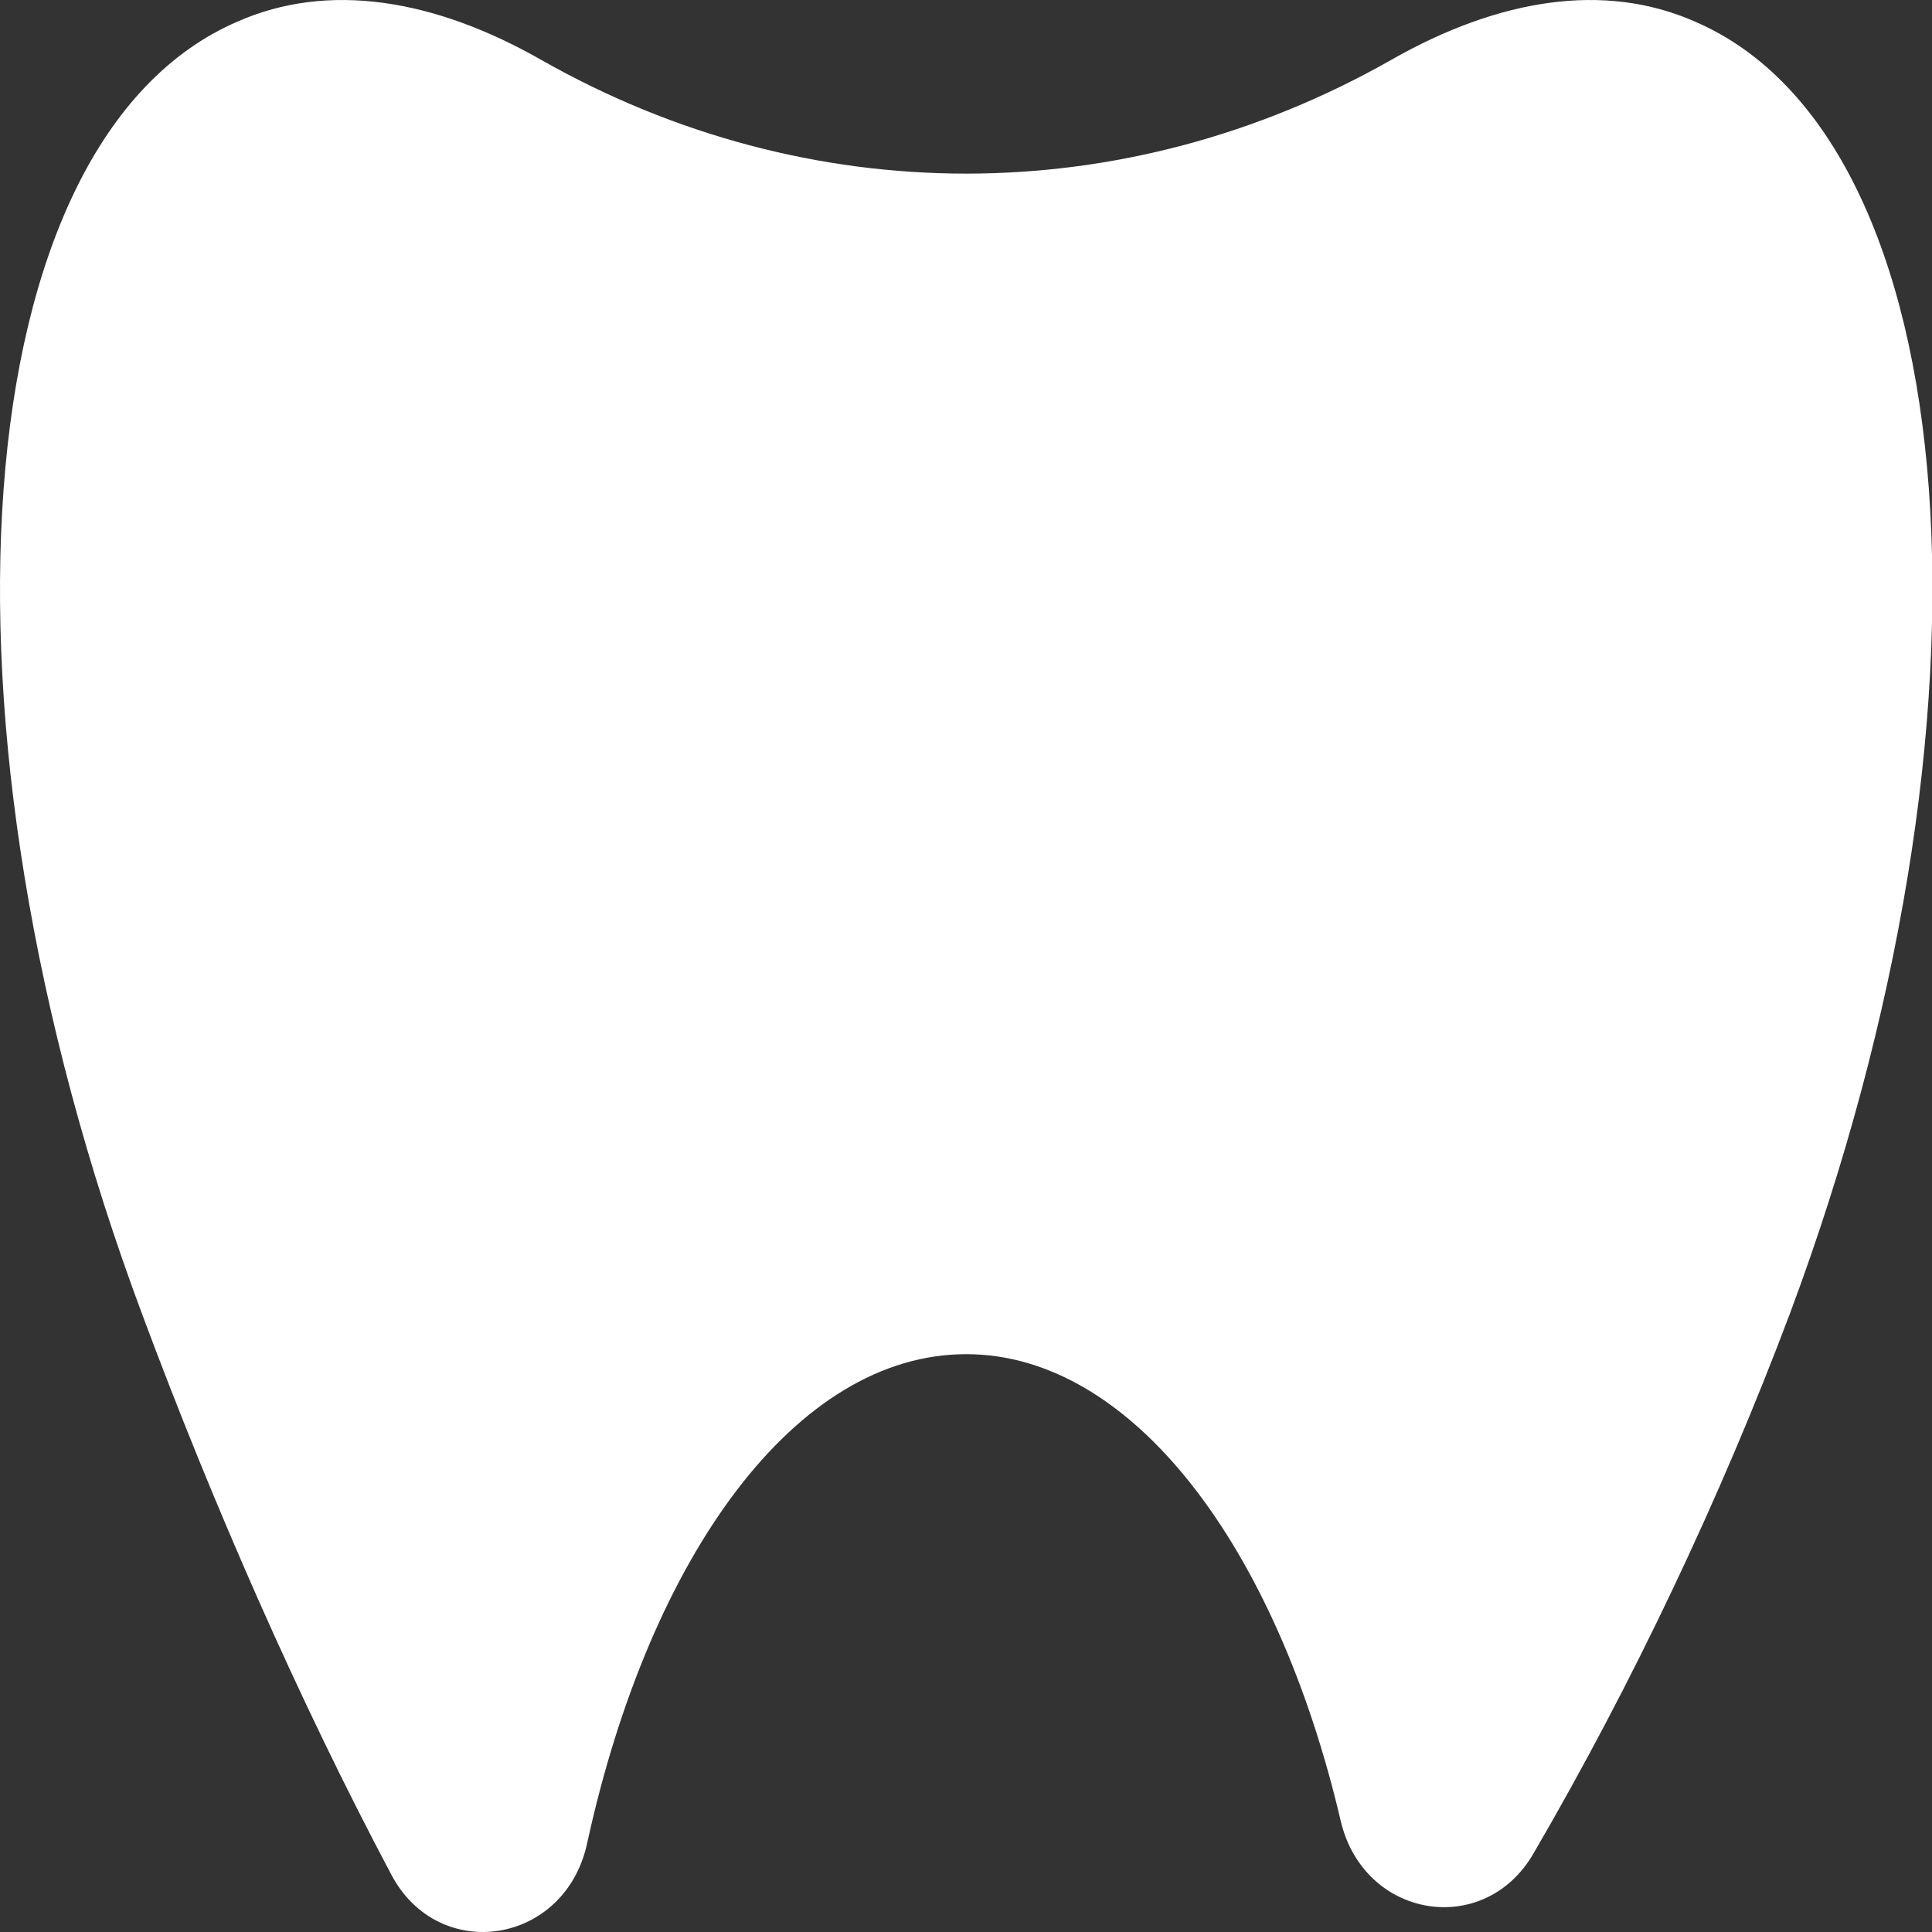 <svg xmlns="http://www.w3.org/2000/svg" width="35" height="35" viewBox="0 0 35 35" fill="none">
  <rect x="0" y="0" width="35" height="35" fill="#333333" stroke="none"/>
  <path d="M30.705 0.391C29.066 -0.332 27.149 -0.024 25.203 1.085C20.366 3.832 14.642 3.832 9.805 1.085C7.859 -0.024 5.941 -0.332 4.303 0.391C-0.67 2.53 -1.45 13.034 2.578 23.816C3.859 27.258 5.419 30.814 7.086 33.955C7.945 35.593 10.256 35.236 10.642 33.368C11.78 28.174 14.42 24.532 17.504 24.532C20.502 24.532 23.12 28.002 24.287 32.982C24.702 34.763 26.898 35.121 27.785 33.569C29.567 30.513 31.177 27.122 32.429 23.788C36.457 13.005 35.678 2.53 30.705 0.391Z" fill="white"/>
</svg>